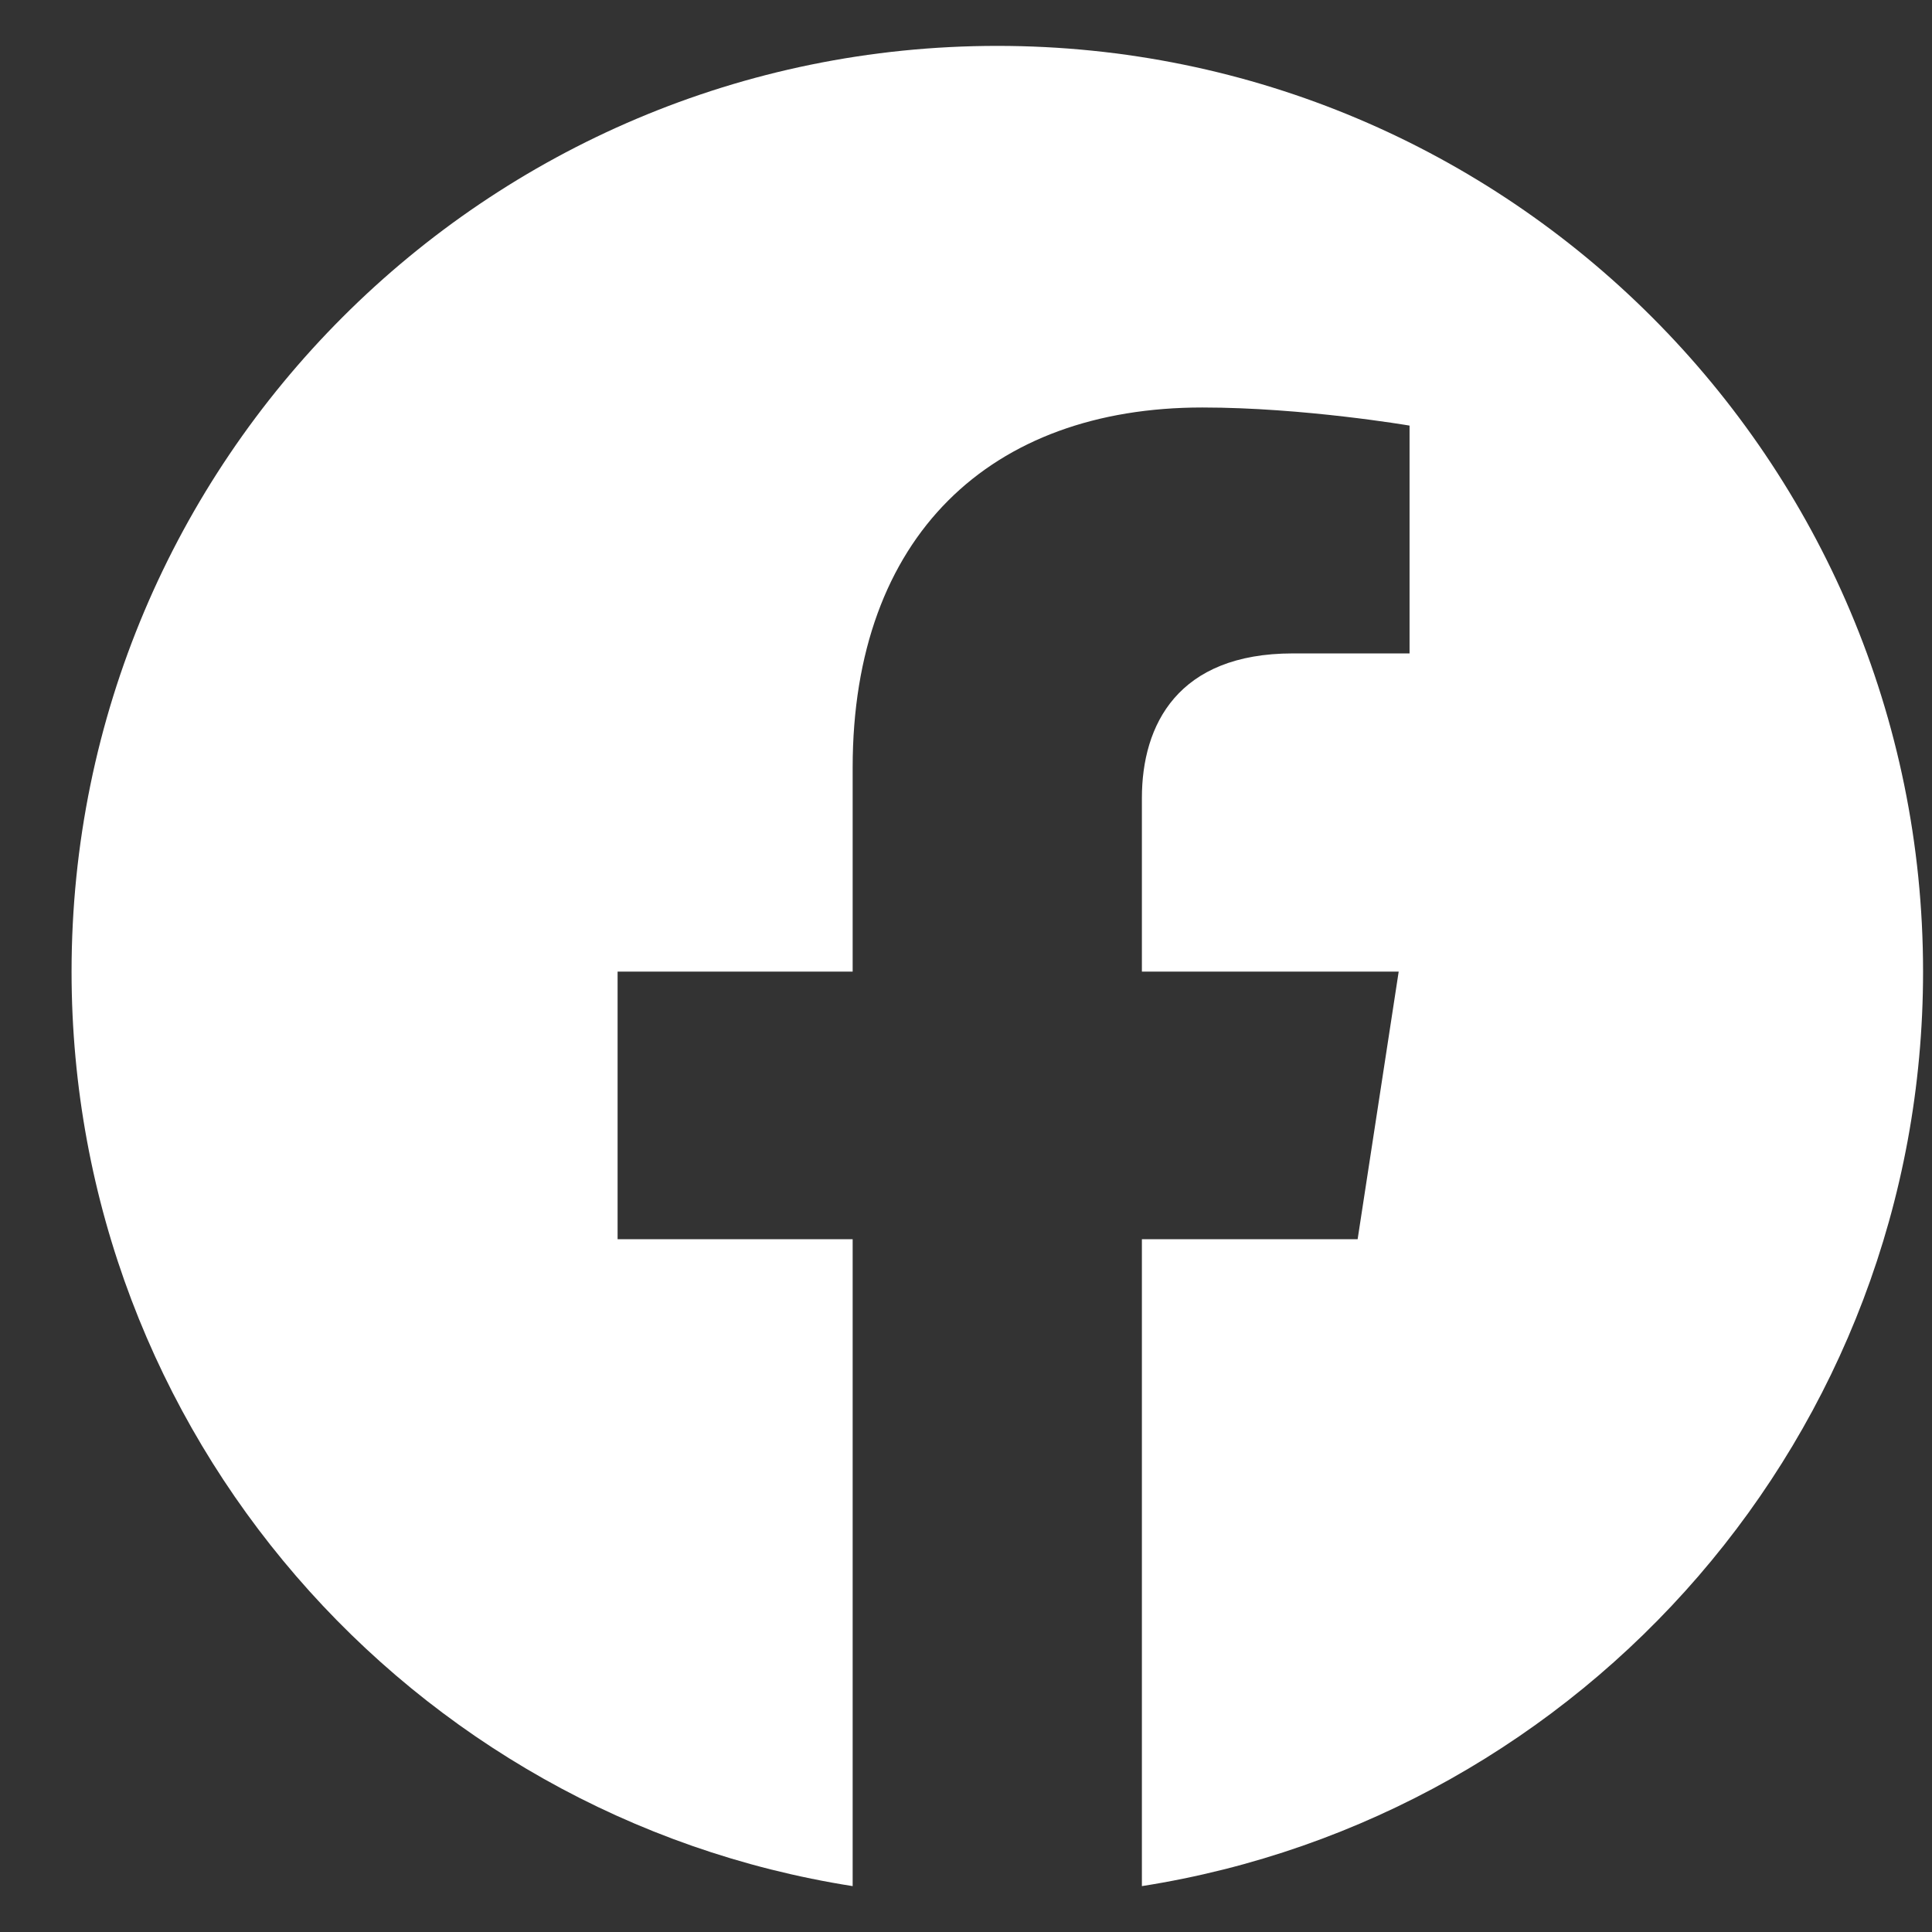 <svg width="24" height="24" viewBox="0 0 24 24" fill="none" xmlns="http://www.w3.org/2000/svg">
<rect x="0" y="0" width="24" height="24" fill="#333333" stroke="none"/>
<path d="M23.889 12.07C23.889 5.719 18.74 0.57 12.389 0.57C6.037 0.57 0.889 5.719 0.889 12.07C0.889 17.81 5.094 22.567 10.592 23.43V15.394H7.672V12.07H10.592V9.536C10.592 6.654 12.309 5.062 14.935 5.062C16.194 5.062 17.51 5.287 17.51 5.287V8.117H16.06C14.631 8.117 14.185 9.003 14.185 9.913V12.07H17.375L16.865 15.394H14.185V23.43C19.683 22.567 23.889 17.81 23.889 12.07Z" fill="white"/>
</svg>
